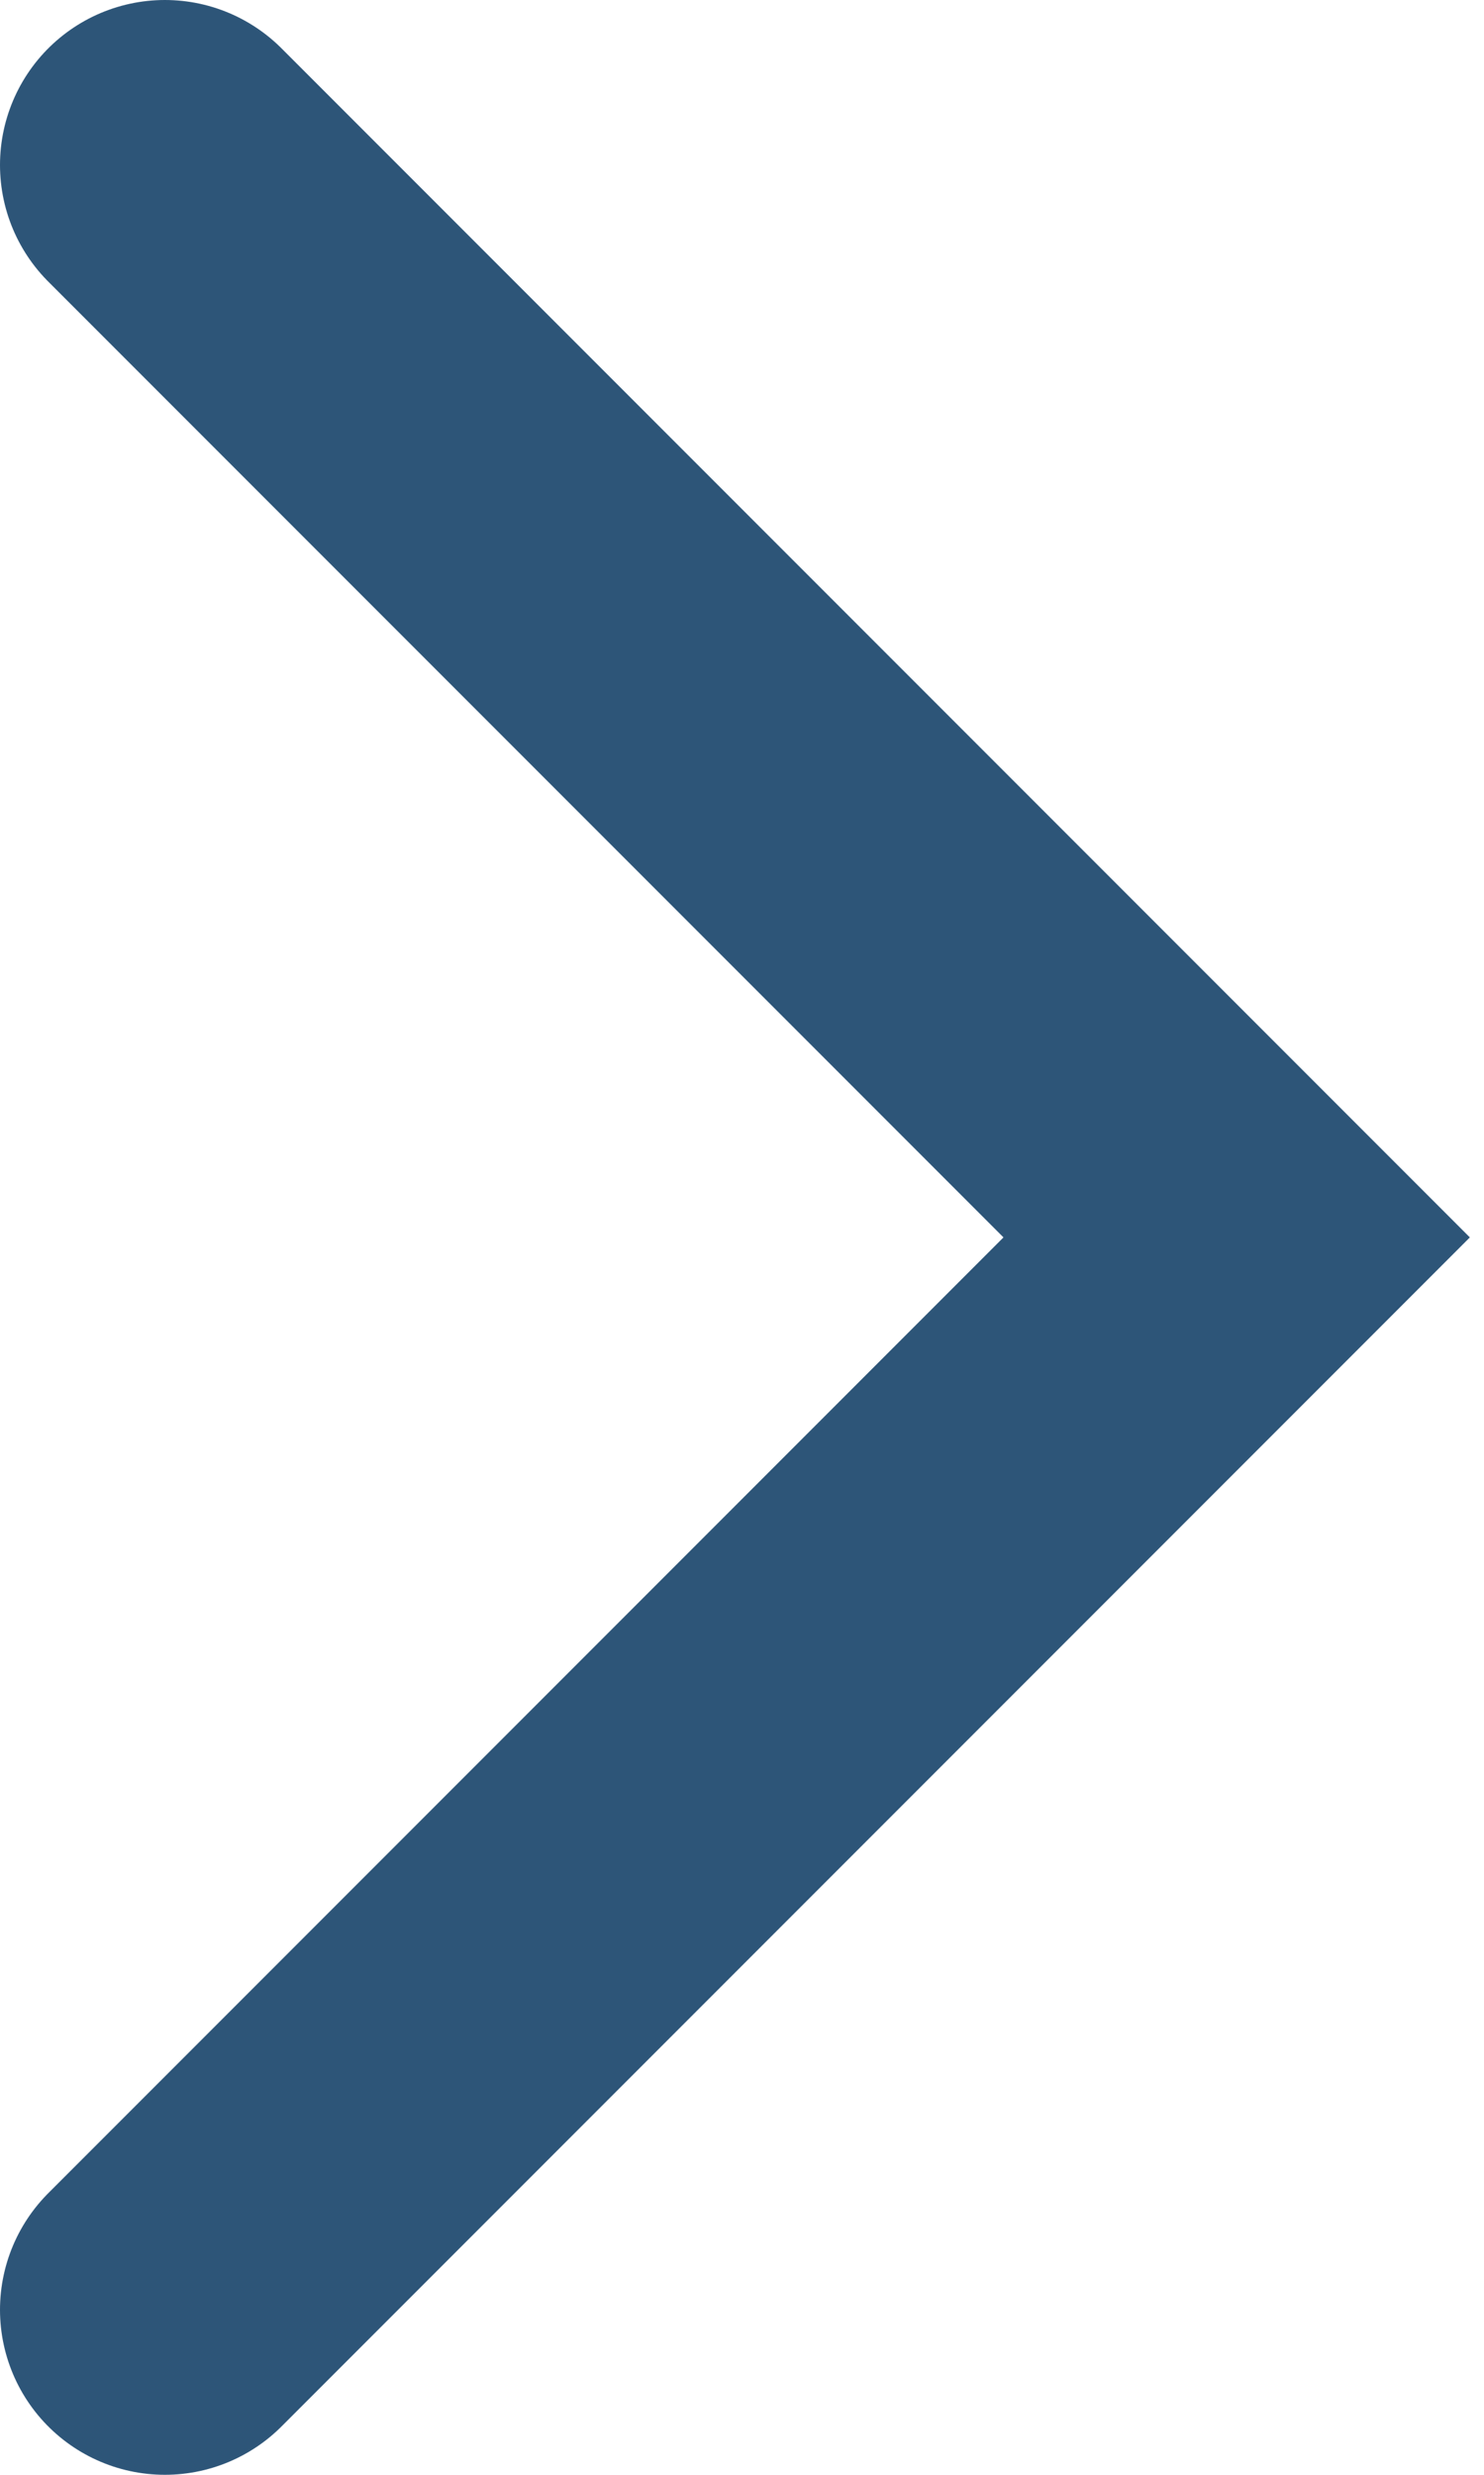 <svg width="9px" height="15px" viewBox="0 0 9 15" xmlns="http://www.w3.org/2000/svg">
    <g  stroke-width="2" stroke="#2D5578" fill="none" stroke-linecap="round">
        <path d="M1,1 L7.5,7.5 1,14"/>
    </g>
</svg>
